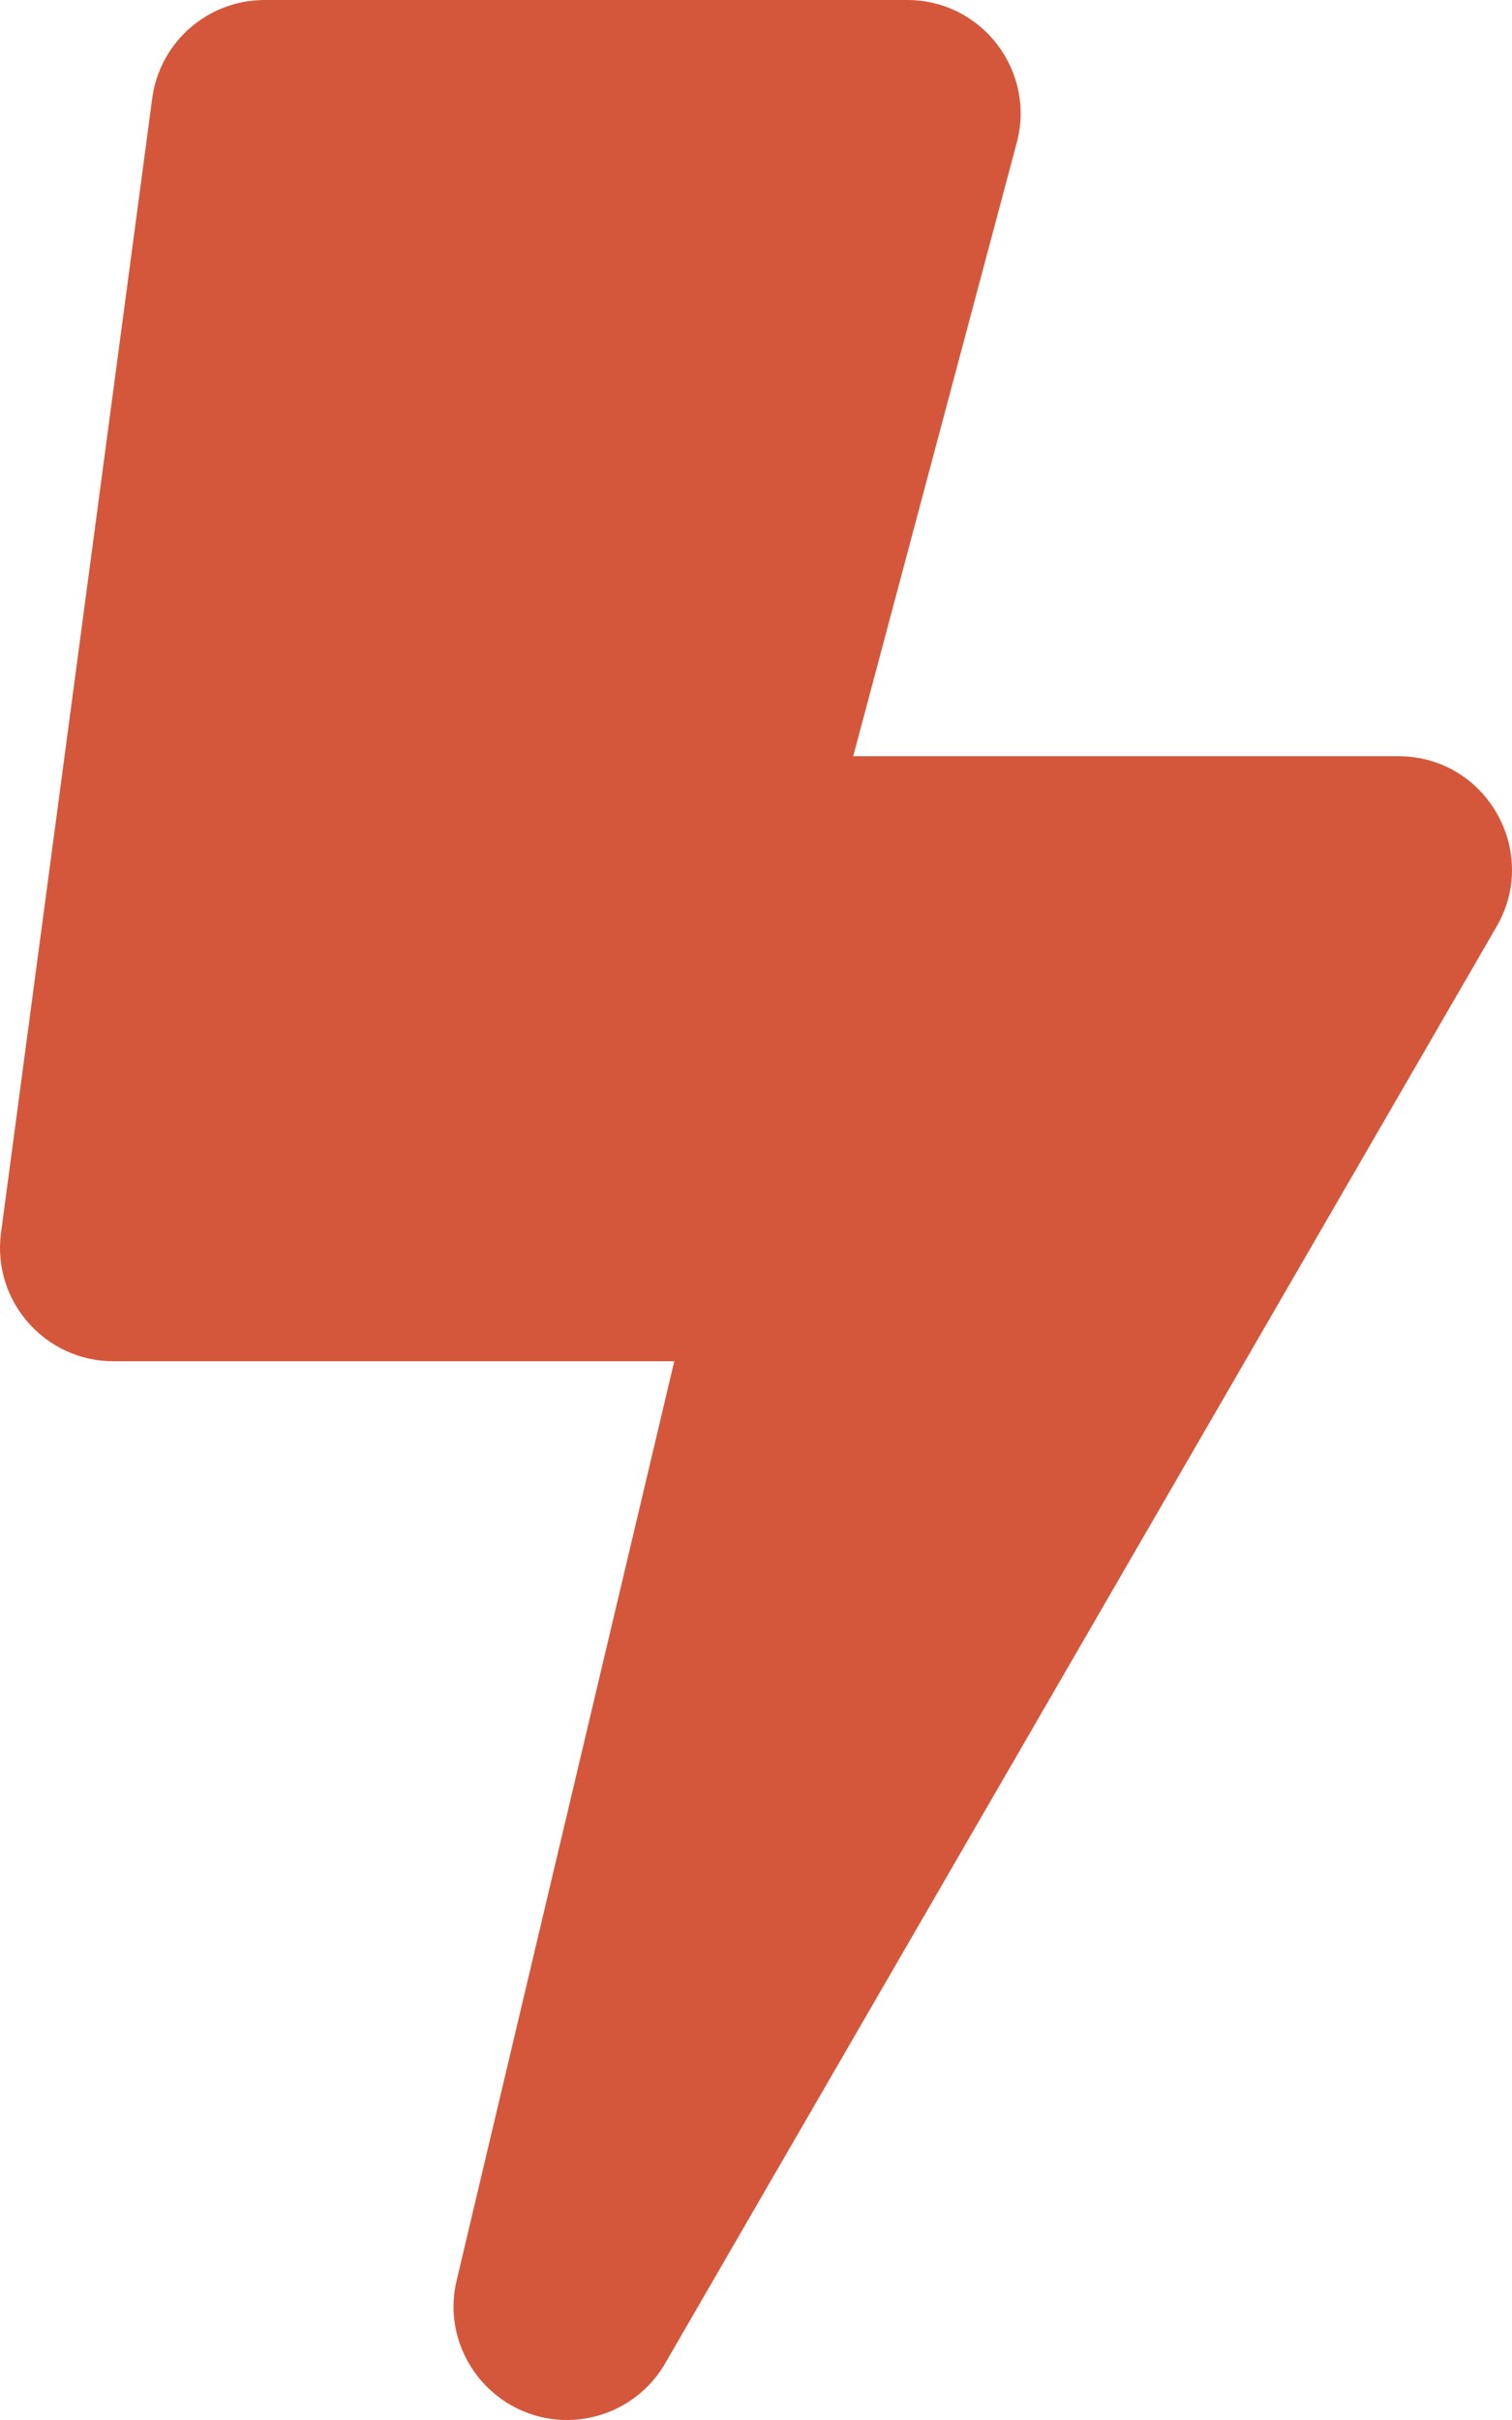 <svg class="svg-inline--fa fa-bolt fa-w-10" aria-hidden="true" data-prefix="fas" data-icon="bolt" role="img" xmlns="http://www.w3.org/2000/svg" viewBox="0 0 320 512" data-fa-i2svg=""><path fill="#d5573b" d="M295.973 160H180.572L215.19 30.184C219.25 14.956 207.756 0 192 0H56C43.971 0 33.8 8.905 32.211 20.828l-31.996 240C-1.704 275.217 9.504 288 24.004 288h118.701L96.646 482.466C93.05 497.649 104.659 512 119.992 512c8.35 0 16.376-4.374 20.778-11.978l175.973-303.997c9.244-15.967-2.288-36.025-20.77-36.025z"></path></svg>
